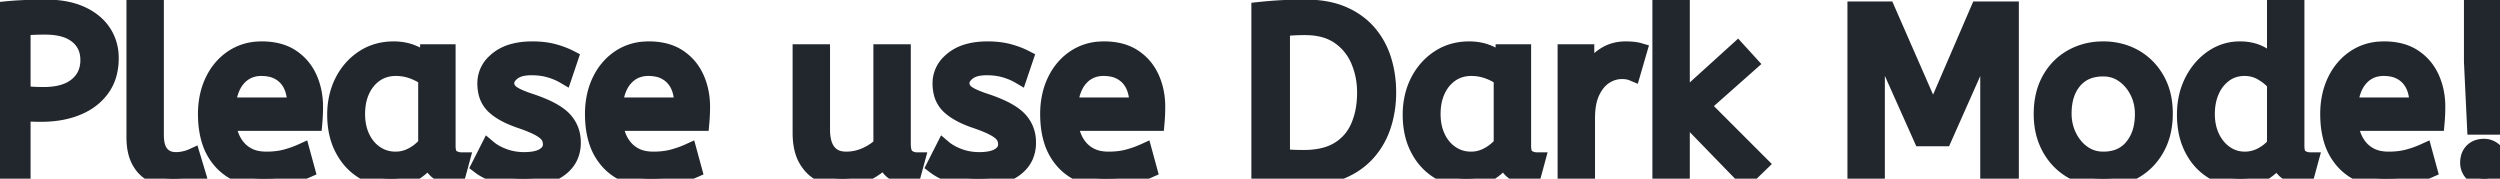 <svg width="147.322" height="10.528" viewBox="0 0 147.322 10.528" xmlns="http://www.w3.org/2000/svg"><g id="svgGroup" stroke-linecap="round" fill-rule="evenodd" font-size="12pt" stroke="#22272e" stroke-width="0.25mm" fill="#22272e" style="stroke:#22272e;stroke-width:0.25mm;fill:#22272e"><path d="M 110.6 10.36 L 109.34 10.36 L 109.34 0.56 L 111.202 0.56 L 113.918 6.762 L 116.592 0.56 L 118.496 0.56 L 118.496 10.36 L 117.166 10.36 L 117.166 2.254 L 114.548 8.148 L 113.232 8.148 L 110.6 2.254 L 110.6 10.36 Z M 103.74 9.66 L 102.872 10.5 L 99.106 6.622 L 99.106 10.36 L 97.846 10.36 L 97.846 0 L 99.106 0 L 99.106 5.922 L 102.396 2.94 L 103.124 3.738 L 100.31 6.23 L 103.74 9.66 Z M 47.18 7.812 L 47.18 3.08 L 48.44 3.08 L 48.44 7.644 A 3.217 3.217 0 0 0 48.476 8.139 Q 48.516 8.397 48.602 8.606 A 1.419 1.419 0 0 0 48.804 8.953 A 1.177 1.177 0 0 0 49.52 9.376 A 1.793 1.793 0 0 0 49.868 9.408 Q 50.442 9.408 50.981 9.177 Q 51.52 8.946 51.94 8.554 L 51.94 3.08 L 53.2 3.08 L 53.2 8.47 A 2.184 2.184 0 0 0 53.214 8.73 Q 53.261 9.116 53.459 9.261 Q 53.718 9.45 54.026 9.45 L 53.76 10.43 A 2.47 2.47 0 0 1 53.171 10.365 Q 52.383 10.171 52.151 9.397 A 1.733 1.733 0 0 1 52.15 9.394 Q 51.66 9.898 51.016 10.213 Q 50.372 10.528 49.63 10.528 Q 49 10.528 48.44 10.262 A 2.022 2.022 0 0 1 47.669 9.613 A 2.557 2.557 0 0 1 47.53 9.401 Q 47.256 8.935 47.196 8.224 A 4.952 4.952 0 0 1 47.18 7.812 Z M 28.252 9.772 L 28.784 8.722 Q 29.148 9.03 29.701 9.233 Q 30.254 9.436 30.884 9.436 A 3.796 3.796 0 0 0 31.316 9.413 Q 31.762 9.362 32.037 9.196 A 1.084 1.084 0 0 0 32.067 9.177 A 1.043 1.043 0 0 0 32.282 8.996 A 0.707 0.707 0 0 0 32.466 8.512 A 0.997 0.997 0 0 0 32.422 8.211 A 0.87 0.87 0 0 0 32.319 7.994 A 0.894 0.894 0 0 0 32.189 7.841 Q 32.037 7.695 31.78 7.553 Q 31.388 7.336 30.646 7.084 A 6.526 6.526 0 0 1 30.03 6.84 Q 29.734 6.704 29.5 6.551 A 2.707 2.707 0 0 1 29.113 6.251 A 1.585 1.585 0 0 1 28.652 5.412 A 2.351 2.351 0 0 1 28.602 4.914 A 1.697 1.697 0 0 1 29.155 3.652 A 2.445 2.445 0 0 1 29.337 3.493 A 2.487 2.487 0 0 1 30.182 3.066 Q 30.703 2.912 31.374 2.912 Q 32.062 2.912 32.602 3.054 A 3.512 3.512 0 0 1 32.62 3.059 A 5.428 5.428 0 0 1 33.199 3.249 A 4.355 4.355 0 0 1 33.6 3.43 L 33.25 4.466 A 3.434 3.434 0 0 0 32.736 4.219 A 4.227 4.227 0 0 0 32.389 4.102 A 3.503 3.503 0 0 0 31.761 3.983 A 4.457 4.457 0 0 0 31.318 3.962 A 2.888 2.888 0 0 0 30.907 3.989 Q 30.475 4.052 30.212 4.256 Q 29.834 4.55 29.834 4.9 A 0.689 0.689 0 0 0 30.043 5.397 A 0.992 0.992 0 0 0 30.128 5.474 Q 30.422 5.712 31.276 5.992 A 9.485 9.485 0 0 1 31.985 6.258 Q 32.814 6.61 33.208 7.014 A 1.904 1.904 0 0 1 33.752 8.308 A 2.505 2.505 0 0 1 33.754 8.414 A 1.942 1.942 0 0 1 33.605 9.186 Q 33.423 9.611 33.019 9.92 A 2.327 2.327 0 0 1 32.963 9.961 Q 32.299 10.437 31.257 10.513 A 5.659 5.659 0 0 1 30.842 10.528 A 5.599 5.599 0 0 1 30.021 10.47 A 4.333 4.333 0 0 1 29.351 10.318 A 4.324 4.324 0 0 1 28.813 10.11 Q 28.536 9.98 28.315 9.819 A 2.552 2.552 0 0 1 28.252 9.772 Z M 55.076 9.772 L 55.608 8.722 Q 55.972 9.03 56.525 9.233 Q 57.078 9.436 57.708 9.436 A 3.796 3.796 0 0 0 58.14 9.413 Q 58.586 9.362 58.861 9.196 A 1.084 1.084 0 0 0 58.891 9.177 A 1.043 1.043 0 0 0 59.106 8.996 A 0.707 0.707 0 0 0 59.29 8.512 A 0.997 0.997 0 0 0 59.246 8.211 A 0.87 0.87 0 0 0 59.143 7.994 A 0.894 0.894 0 0 0 59.013 7.841 Q 58.861 7.695 58.604 7.553 Q 58.212 7.336 57.47 7.084 A 6.526 6.526 0 0 1 56.854 6.84 Q 56.558 6.704 56.324 6.551 A 2.707 2.707 0 0 1 55.937 6.251 A 1.585 1.585 0 0 1 55.476 5.412 A 2.351 2.351 0 0 1 55.426 4.914 A 1.697 1.697 0 0 1 55.979 3.652 A 2.445 2.445 0 0 1 56.161 3.493 A 2.487 2.487 0 0 1 57.006 3.066 Q 57.527 2.912 58.198 2.912 Q 58.886 2.912 59.426 3.054 A 3.512 3.512 0 0 1 59.444 3.059 A 5.428 5.428 0 0 1 60.023 3.249 A 4.355 4.355 0 0 1 60.424 3.43 L 60.074 4.466 A 3.434 3.434 0 0 0 59.56 4.219 A 4.227 4.227 0 0 0 59.213 4.102 A 3.503 3.503 0 0 0 58.585 3.983 A 4.457 4.457 0 0 0 58.142 3.962 A 2.888 2.888 0 0 0 57.731 3.989 Q 57.299 4.052 57.036 4.256 Q 56.658 4.55 56.658 4.9 A 0.689 0.689 0 0 0 56.867 5.397 A 0.992 0.992 0 0 0 56.952 5.474 Q 57.246 5.712 58.1 5.992 A 9.485 9.485 0 0 1 58.809 6.258 Q 59.638 6.61 60.032 7.014 A 1.904 1.904 0 0 1 60.576 8.308 A 2.505 2.505 0 0 1 60.578 8.414 A 1.942 1.942 0 0 1 60.429 9.186 Q 60.247 9.611 59.843 9.92 A 2.327 2.327 0 0 1 59.787 9.961 Q 59.123 10.437 58.081 10.513 A 5.659 5.659 0 0 1 57.666 10.528 A 5.599 5.599 0 0 1 56.845 10.47 A 4.333 4.333 0 0 1 56.175 10.318 A 4.324 4.324 0 0 1 55.637 10.11 Q 55.36 9.98 55.139 9.819 A 2.552 2.552 0 0 1 55.076 9.772 Z M 134.064 3.808 L 134.064 0 L 135.324 0 L 135.324 8.596 A 1.701 1.701 0 0 0 135.338 8.825 Q 135.374 9.088 135.501 9.222 A 0.415 0.415 0 0 0 135.583 9.289 Q 135.842 9.45 136.15 9.45 L 135.884 10.43 Q 134.554 10.43 134.26 9.366 A 2.728 2.728 0 0 1 133.864 9.807 Q 133.665 9.987 133.415 10.153 A 4.548 4.548 0 0 1 133.399 10.164 Q 132.846 10.528 132.006 10.528 Q 131.11 10.528 130.368 10.066 A 3.177 3.177 0 0 1 129.313 8.975 A 3.867 3.867 0 0 1 129.192 8.757 A 3.855 3.855 0 0 1 128.83 7.645 A 5.211 5.211 0 0 1 128.758 6.762 A 4.752 4.752 0 0 1 128.882 5.654 A 3.915 3.915 0 0 1 129.199 4.788 A 3.821 3.821 0 0 1 129.846 3.865 A 3.386 3.386 0 0 1 130.375 3.416 Q 131.11 2.912 131.992 2.912 Q 132.72 2.912 133.245 3.206 A 4.808 4.808 0 0 1 133.606 3.428 Q 133.88 3.615 134.064 3.808 Z M 18.522 7.238 L 13.426 7.238 A 3.372 3.372 0 0 0 13.585 7.941 Q 13.752 8.417 14.062 8.753 A 2.097 2.097 0 0 0 14.14 8.834 A 1.98 1.98 0 0 0 15.207 9.368 A 2.803 2.803 0 0 0 15.694 9.408 A 5.142 5.142 0 0 0 16.293 9.375 A 3.861 3.861 0 0 0 16.828 9.275 Q 17.332 9.142 17.794 8.932 L 18.088 10.01 A 5.708 5.708 0 0 1 17.481 10.238 A 7.261 7.261 0 0 1 16.954 10.381 A 5.448 5.448 0 0 1 16.241 10.496 A 7.284 7.284 0 0 1 15.54 10.528 A 3.964 3.964 0 0 1 14.456 10.387 A 2.955 2.955 0 0 1 13.055 9.527 A 3.293 3.293 0 0 1 12.326 8.191 Q 12.185 7.702 12.15 7.119 A 6.597 6.597 0 0 1 12.138 6.72 A 4.95 4.95 0 0 1 12.255 5.625 A 4.038 4.038 0 0 1 12.551 4.767 Q 12.964 3.906 13.706 3.409 A 2.947 2.947 0 0 1 15.142 2.923 A 3.669 3.669 0 0 1 15.428 2.912 A 3.997 3.997 0 0 1 16.194 2.981 Q 16.662 3.073 17.036 3.284 A 2.41 2.41 0 0 1 17.171 3.367 Q 17.864 3.822 18.214 4.592 Q 18.564 5.362 18.564 6.286 Q 18.564 6.776 18.522 7.238 Z M 41.328 7.238 L 36.232 7.238 A 3.372 3.372 0 0 0 36.391 7.941 Q 36.558 8.417 36.868 8.753 A 2.097 2.097 0 0 0 36.946 8.834 A 1.98 1.98 0 0 0 38.013 9.368 A 2.803 2.803 0 0 0 38.5 9.408 A 5.142 5.142 0 0 0 39.099 9.375 A 3.861 3.861 0 0 0 39.634 9.275 Q 40.138 9.142 40.6 8.932 L 40.894 10.01 A 5.708 5.708 0 0 1 40.287 10.238 A 7.261 7.261 0 0 1 39.76 10.381 A 5.448 5.448 0 0 1 39.047 10.496 A 7.284 7.284 0 0 1 38.346 10.528 A 3.964 3.964 0 0 1 37.262 10.387 A 2.955 2.955 0 0 1 35.861 9.527 A 3.293 3.293 0 0 1 35.132 8.191 Q 34.991 7.702 34.956 7.119 A 6.597 6.597 0 0 1 34.944 6.72 A 4.95 4.95 0 0 1 35.061 5.625 A 4.038 4.038 0 0 1 35.357 4.767 Q 35.77 3.906 36.512 3.409 A 2.947 2.947 0 0 1 37.948 2.923 A 3.669 3.669 0 0 1 38.234 2.912 A 3.997 3.997 0 0 1 39 2.981 Q 39.468 3.073 39.842 3.284 A 2.41 2.41 0 0 1 39.977 3.367 Q 40.67 3.822 41.02 4.592 Q 41.37 5.362 41.37 6.286 Q 41.37 6.776 41.328 7.238 Z M 68.152 7.238 L 63.056 7.238 A 3.372 3.372 0 0 0 63.215 7.941 Q 63.382 8.417 63.692 8.753 A 2.097 2.097 0 0 0 63.77 8.834 A 1.98 1.98 0 0 0 64.837 9.368 A 2.803 2.803 0 0 0 65.324 9.408 A 5.142 5.142 0 0 0 65.923 9.375 A 3.861 3.861 0 0 0 66.458 9.275 Q 66.962 9.142 67.424 8.932 L 67.718 10.01 A 5.708 5.708 0 0 1 67.111 10.238 A 7.261 7.261 0 0 1 66.584 10.381 A 5.448 5.448 0 0 1 65.871 10.496 A 7.284 7.284 0 0 1 65.17 10.528 A 3.964 3.964 0 0 1 64.086 10.387 A 2.955 2.955 0 0 1 62.685 9.527 A 3.293 3.293 0 0 1 61.956 8.191 Q 61.815 7.702 61.78 7.119 A 6.597 6.597 0 0 1 61.768 6.72 A 4.95 4.95 0 0 1 61.885 5.625 A 4.038 4.038 0 0 1 62.181 4.767 Q 62.594 3.906 63.336 3.409 A 2.947 2.947 0 0 1 64.772 2.923 A 3.669 3.669 0 0 1 65.058 2.912 A 3.997 3.997 0 0 1 65.824 2.981 Q 66.292 3.073 66.666 3.284 A 2.41 2.41 0 0 1 66.801 3.367 Q 67.494 3.822 67.844 4.592 Q 68.194 5.362 68.194 6.286 Q 68.194 6.776 68.152 7.238 Z M 143.584 7.238 L 138.488 7.238 A 3.372 3.372 0 0 0 138.647 7.941 Q 138.814 8.417 139.124 8.753 A 2.097 2.097 0 0 0 139.202 8.834 A 1.98 1.98 0 0 0 140.269 9.368 A 2.803 2.803 0 0 0 140.756 9.408 A 5.142 5.142 0 0 0 141.355 9.375 A 3.861 3.861 0 0 0 141.89 9.275 Q 142.394 9.142 142.856 8.932 L 143.15 10.01 A 5.708 5.708 0 0 1 142.543 10.238 A 7.261 7.261 0 0 1 142.016 10.381 A 5.448 5.448 0 0 1 141.303 10.496 A 7.284 7.284 0 0 1 140.602 10.528 A 3.964 3.964 0 0 1 139.518 10.387 A 2.955 2.955 0 0 1 138.117 9.527 A 3.293 3.293 0 0 1 137.388 8.191 Q 137.247 7.702 137.212 7.119 A 6.597 6.597 0 0 1 137.2 6.72 A 4.95 4.95 0 0 1 137.317 5.625 A 4.038 4.038 0 0 1 137.613 4.767 Q 138.026 3.906 138.768 3.409 A 2.947 2.947 0 0 1 140.204 2.923 A 3.669 3.669 0 0 1 140.49 2.912 A 3.997 3.997 0 0 1 141.256 2.981 Q 141.724 3.073 142.098 3.284 A 2.41 2.41 0 0 1 142.233 3.367 Q 142.926 3.822 143.276 4.592 Q 143.626 5.362 143.626 6.286 Q 143.626 6.776 143.584 7.238 Z M 74.214 10.332 L 74.214 0.588 Q 74.872 0.518 75.502 0.483 A 21.183 21.183 0 0 1 76.088 0.459 Q 76.487 0.448 76.944 0.448 Q 78.204 0.448 79.121 0.84 A 4.337 4.337 0 0 1 80.141 1.445 A 3.811 3.811 0 0 1 80.633 1.918 Q 81.228 2.604 81.515 3.507 Q 81.802 4.41 81.802 5.446 A 6.343 6.343 0 0 1 81.595 7.084 A 5.852 5.852 0 0 1 81.508 7.378 Q 81.214 8.288 80.605 8.981 A 4.056 4.056 0 0 1 79.449 9.884 A 4.936 4.936 0 0 1 79.051 10.073 Q 78.106 10.472 76.79 10.472 Q 76.179 10.472 75.687 10.447 A 14.21 14.21 0 0 1 75.397 10.43 Q 74.802 10.388 74.214 10.332 Z M 1.33 10.36 L 0 10.36 L 0 0.588 A 15.72 15.72 0 0 1 0.604 0.527 A 20.658 20.658 0 0 1 1.267 0.483 A 28.113 28.113 0 0 1 2.517 0.449 A 31.077 31.077 0 0 1 2.702 0.448 Q 3.92 0.448 4.774 0.833 A 3.445 3.445 0 0 1 5.485 1.257 A 2.712 2.712 0 0 1 6.076 1.89 A 2.681 2.681 0 0 1 6.521 3.292 A 3.276 3.276 0 0 1 6.524 3.43 A 3.536 3.536 0 0 1 6.425 4.287 A 2.698 2.698 0 0 1 6.006 5.208 A 3.124 3.124 0 0 1 4.949 6.136 A 3.929 3.929 0 0 1 4.564 6.321 Q 3.64 6.706 2.422 6.706 A 14.563 14.563 0 0 1 1.787 6.693 A 11.61 11.61 0 0 1 1.33 6.664 L 1.33 10.36 Z M 25.228 3.668 L 25.228 3.08 L 26.376 3.08 L 26.376 8.596 A 1.701 1.701 0 0 0 26.39 8.825 Q 26.426 9.088 26.553 9.222 A 0.415 0.415 0 0 0 26.635 9.289 Q 26.894 9.45 27.202 9.45 L 26.936 10.43 Q 25.625 10.43 25.326 9.391 A 1.903 1.903 0 0 1 25.312 9.338 A 2.983 2.983 0 0 1 24.877 9.818 A 3.99 3.99 0 0 1 24.437 10.157 A 2.09 2.09 0 0 1 23.744 10.451 Q 23.418 10.528 23.03 10.528 Q 22.12 10.528 21.378 10.066 A 3.213 3.213 0 0 1 20.34 9.012 A 3.909 3.909 0 0 1 20.195 8.757 Q 19.754 7.91 19.754 6.762 A 4.64 4.64 0 0 1 19.894 5.604 A 3.916 3.916 0 0 1 20.195 4.802 Q 20.636 3.934 21.413 3.423 Q 22.19 2.912 23.198 2.912 A 3.162 3.162 0 0 1 23.869 2.981 A 2.618 2.618 0 0 1 24.339 3.129 A 3.64 3.64 0 0 1 24.939 3.45 A 3.094 3.094 0 0 1 25.228 3.668 Z M 88.606 3.668 L 88.606 3.08 L 89.754 3.08 L 89.754 8.596 A 1.701 1.701 0 0 0 89.768 8.825 Q 89.804 9.088 89.931 9.222 A 0.415 0.415 0 0 0 90.013 9.289 Q 90.272 9.45 90.58 9.45 L 90.314 10.43 Q 89.003 10.43 88.704 9.391 A 1.903 1.903 0 0 1 88.69 9.338 A 2.983 2.983 0 0 1 88.255 9.818 A 3.99 3.99 0 0 1 87.815 10.157 A 2.09 2.09 0 0 1 87.122 10.451 Q 86.796 10.528 86.408 10.528 Q 85.498 10.528 84.756 10.066 A 3.213 3.213 0 0 1 83.718 9.012 A 3.909 3.909 0 0 1 83.573 8.757 Q 83.132 7.91 83.132 6.762 A 4.64 4.64 0 0 1 83.272 5.604 A 3.916 3.916 0 0 1 83.573 4.802 Q 84.014 3.934 84.791 3.423 Q 85.568 2.912 86.576 2.912 A 3.162 3.162 0 0 1 87.247 2.981 A 2.618 2.618 0 0 1 87.717 3.129 A 3.64 3.64 0 0 1 88.317 3.45 A 3.094 3.094 0 0 1 88.606 3.668 Z M 7.924 8.078 L 7.924 0 L 9.184 0 L 9.184 7.952 A 2.89 2.89 0 0 0 9.21 8.356 Q 9.275 8.813 9.499 9.072 A 1.031 1.031 0 0 0 10.141 9.419 A 1.501 1.501 0 0 0 10.374 9.436 Q 10.64 9.436 10.899 9.373 A 3.107 3.107 0 0 0 11.104 9.316 Q 11.235 9.275 11.34 9.226 L 11.648 10.248 A 2.541 2.541 0 0 1 11.424 10.334 Q 11.245 10.394 11.025 10.444 A 3.334 3.334 0 0 1 10.583 10.512 A 4.272 4.272 0 0 1 10.206 10.528 A 2.921 2.921 0 0 1 9.521 10.45 A 2.456 2.456 0 0 1 9.044 10.283 A 1.776 1.776 0 0 1 8.299 9.616 A 2.22 2.22 0 0 1 8.225 9.492 Q 7.924 8.946 7.924 8.078 Z M 93.52 10.36 L 92.26 10.36 L 92.26 3.08 L 93.478 3.08 L 93.478 4.662 Q 93.66 4.2 93.968 3.801 Q 94.276 3.402 94.738 3.157 Q 95.2 2.912 95.816 2.912 A 2.692 2.692 0 0 1 95.819 2.912 A 4.219 4.219 0 0 1 96.236 2.933 A 2.656 2.656 0 0 1 96.384 2.952 Q 96.454 2.963 96.513 2.977 A 1.234 1.234 0 0 1 96.586 2.996 L 96.208 4.298 Q 95.942 4.186 95.578 4.186 A 1.814 1.814 0 0 0 94.65 4.444 A 2.186 2.186 0 0 0 94.591 4.48 A 1.876 1.876 0 0 0 94.105 4.928 Q 93.95 5.127 93.825 5.382 A 3.228 3.228 0 0 0 93.821 5.39 Q 93.574 5.895 93.53 6.626 A 5.472 5.472 0 0 0 93.52 6.958 L 93.52 10.36 Z M 122.733 10.341 A 3.81 3.81 0 0 0 123.942 10.528 A 4.302 4.302 0 0 0 124.26 10.516 A 3.536 3.536 0 0 0 125.797 10.052 Q 126.616 9.576 127.092 8.715 A 3.676 3.676 0 0 0 127.463 7.715 A 4.786 4.786 0 0 0 127.568 6.692 A 4.836 4.836 0 0 0 127.5 5.865 A 3.611 3.611 0 0 0 127.085 4.683 Q 126.602 3.836 125.783 3.374 A 3.479 3.479 0 0 0 125.133 3.09 A 3.883 3.883 0 0 0 123.942 2.912 A 4.386 4.386 0 0 0 123.721 2.918 A 3.664 3.664 0 0 0 122.094 3.374 Q 121.268 3.836 120.792 4.69 A 3.627 3.627 0 0 0 120.416 5.712 Q 120.318 6.174 120.316 6.702 A 5.763 5.763 0 0 0 120.316 6.72 A 4.875 4.875 0 0 0 120.353 7.33 A 3.843 3.843 0 0 0 120.785 8.701 Q 121.254 9.562 122.08 10.045 A 3.438 3.438 0 0 0 122.733 10.341 Z M 75.544 1.666 L 75.544 9.24 A 6.099 6.099 0 0 0 76.001 9.287 A 6.9 6.9 0 0 0 76.16 9.296 Q 76.482 9.31 76.832 9.31 A 5.307 5.307 0 0 0 77.695 9.244 Q 78.385 9.13 78.89 8.82 Q 79.688 8.33 80.066 7.455 A 4.521 4.521 0 0 0 80.382 6.325 A 5.95 5.95 0 0 0 80.444 5.446 Q 80.444 4.438 80.066 3.556 Q 79.688 2.674 78.904 2.135 A 2.925 2.925 0 0 0 77.917 1.707 Q 77.519 1.612 77.055 1.598 A 5.321 5.321 0 0 0 76.902 1.596 A 13.753 13.753 0 0 0 76.513 1.601 A 10.388 10.388 0 0 0 76.16 1.617 A 19.061 19.061 0 0 0 75.838 1.64 A 14.572 14.572 0 0 0 75.544 1.666 Z M 146.888 7.462 L 145.852 7.462 L 145.67 3.64 L 145.67 0.154 L 147.07 0.154 L 147.07 3.64 L 146.888 7.462 Z M 123.942 9.408 A 2.624 2.624 0 0 0 124.674 9.311 A 1.96 1.96 0 0 0 125.664 8.659 A 2.632 2.632 0 0 0 126.199 7.526 A 3.795 3.795 0 0 0 126.28 6.72 A 2.993 2.993 0 0 0 126.109 5.7 A 2.802 2.802 0 0 0 125.972 5.383 A 2.688 2.688 0 0 0 125.388 4.603 A 2.544 2.544 0 0 0 125.139 4.403 Q 124.614 4.032 123.942 4.032 A 2.695 2.695 0 0 0 123.21 4.126 A 1.965 1.965 0 0 0 122.22 4.76 Q 121.627 5.46 121.605 6.601 A 4.601 4.601 0 0 0 121.604 6.692 Q 121.604 7.42 121.912 8.043 A 2.721 2.721 0 0 0 122.406 8.749 A 2.468 2.468 0 0 0 122.745 9.037 Q 123.27 9.408 123.942 9.408 Z M 25.116 8.498 L 25.116 4.592 Q 24.738 4.326 24.283 4.165 Q 23.828 4.004 23.324 4.004 A 2.229 2.229 0 0 0 22.628 4.11 A 1.963 1.963 0 0 0 22.141 4.347 A 2.282 2.282 0 0 0 21.438 5.106 A 2.795 2.795 0 0 0 21.336 5.299 A 2.893 2.893 0 0 0 21.091 6.094 A 3.875 3.875 0 0 0 21.042 6.72 Q 21.042 7.504 21.336 8.113 Q 21.63 8.722 22.148 9.065 Q 22.666 9.408 23.31 9.408 Q 23.842 9.408 24.318 9.149 A 2.723 2.723 0 0 0 24.979 8.652 A 2.53 2.53 0 0 0 25.116 8.498 Z M 88.494 8.498 L 88.494 4.592 Q 88.116 4.326 87.661 4.165 Q 87.206 4.004 86.702 4.004 A 2.229 2.229 0 0 0 86.006 4.11 A 1.963 1.963 0 0 0 85.519 4.347 A 2.282 2.282 0 0 0 84.816 5.106 A 2.795 2.795 0 0 0 84.714 5.299 A 2.893 2.893 0 0 0 84.469 6.094 A 3.875 3.875 0 0 0 84.42 6.72 Q 84.42 7.504 84.714 8.113 Q 85.008 8.722 85.526 9.065 Q 86.044 9.408 86.688 9.408 Q 87.22 9.408 87.696 9.149 A 2.723 2.723 0 0 0 88.357 8.652 A 2.53 2.53 0 0 0 88.494 8.498 Z M 134.064 8.526 L 134.064 4.914 Q 133.798 4.578 133.322 4.291 Q 132.846 4.004 132.272 4.004 A 2.092 2.092 0 0 0 131.578 4.116 A 1.874 1.874 0 0 0 131.096 4.368 A 2.337 2.337 0 0 0 130.372 5.229 A 2.79 2.79 0 0 0 130.319 5.341 Q 130.046 5.95 130.046 6.72 Q 130.046 7.49 130.34 8.099 A 2.549 2.549 0 0 0 130.766 8.731 A 2.257 2.257 0 0 0 131.145 9.058 Q 131.656 9.408 132.286 9.408 Q 132.804 9.408 133.273 9.163 Q 133.742 8.918 134.064 8.526 Z M 1.33 1.624 L 1.33 5.53 A 6.716 6.716 0 0 0 1.512 5.55 Q 1.675 5.566 1.876 5.579 A 9.533 9.533 0 0 0 2.215 5.595 A 12.758 12.758 0 0 0 2.59 5.6 A 4.456 4.456 0 0 0 3.343 5.54 Q 3.746 5.471 4.069 5.322 A 2.131 2.131 0 0 0 4.522 5.04 Q 5.208 4.48 5.208 3.542 Q 5.208 2.632 4.55 2.1 A 2.165 2.165 0 0 0 3.839 1.727 Q 3.527 1.628 3.15 1.59 A 4.841 4.841 0 0 0 2.674 1.568 A 18.357 18.357 0 0 0 2.218 1.573 A 15.391 15.391 0 0 0 1.96 1.582 Q 1.624 1.596 1.33 1.624 Z M 13.412 6.216 L 17.402 6.216 A 3.41 3.41 0 0 0 17.345 5.574 Q 17.228 4.965 16.87 4.578 A 1.748 1.748 0 0 0 15.896 4.049 A 2.575 2.575 0 0 0 15.4 4.004 A 1.901 1.901 0 0 0 14.684 4.135 A 1.753 1.753 0 0 0 14.056 4.571 Q 13.524 5.138 13.412 6.216 Z M 36.218 6.216 L 40.208 6.216 A 3.41 3.41 0 0 0 40.151 5.574 Q 40.034 4.965 39.676 4.578 A 1.748 1.748 0 0 0 38.702 4.049 A 2.575 2.575 0 0 0 38.206 4.004 A 1.901 1.901 0 0 0 37.49 4.135 A 1.753 1.753 0 0 0 36.862 4.571 Q 36.33 5.138 36.218 6.216 Z M 63.042 6.216 L 67.032 6.216 A 3.41 3.41 0 0 0 66.975 5.574 Q 66.858 4.965 66.5 4.578 A 1.748 1.748 0 0 0 65.526 4.049 A 2.575 2.575 0 0 0 65.03 4.004 A 1.901 1.901 0 0 0 64.314 4.135 A 1.753 1.753 0 0 0 63.686 4.571 Q 63.154 5.138 63.042 6.216 Z M 138.474 6.216 L 142.464 6.216 A 3.41 3.41 0 0 0 142.407 5.574 Q 142.29 4.965 141.932 4.578 A 1.748 1.748 0 0 0 140.958 4.049 A 2.575 2.575 0 0 0 140.462 4.004 A 1.901 1.901 0 0 0 139.746 4.135 A 1.753 1.753 0 0 0 139.118 4.571 Q 138.586 5.138 138.474 6.216 Z M 145.735 10.257 A 0.898 0.898 0 0 0 146.384 10.528 A 1.205 1.205 0 0 0 146.471 10.525 A 0.904 0.904 0 0 0 147.056 10.269 Q 147.322 10.01 147.322 9.59 Q 147.322 9.212 147.035 8.932 Q 146.748 8.652 146.384 8.652 A 1.234 1.234 0 0 0 146.125 8.678 A 0.837 0.837 0 0 0 145.698 8.904 A 0.83 0.83 0 0 0 145.479 9.302 A 1.207 1.207 0 0 0 145.446 9.59 Q 145.446 9.968 145.726 10.248 A 1.163 1.163 0 0 0 145.735 10.257 Z" vector-effect="non-scaling-stroke"/></g></svg>